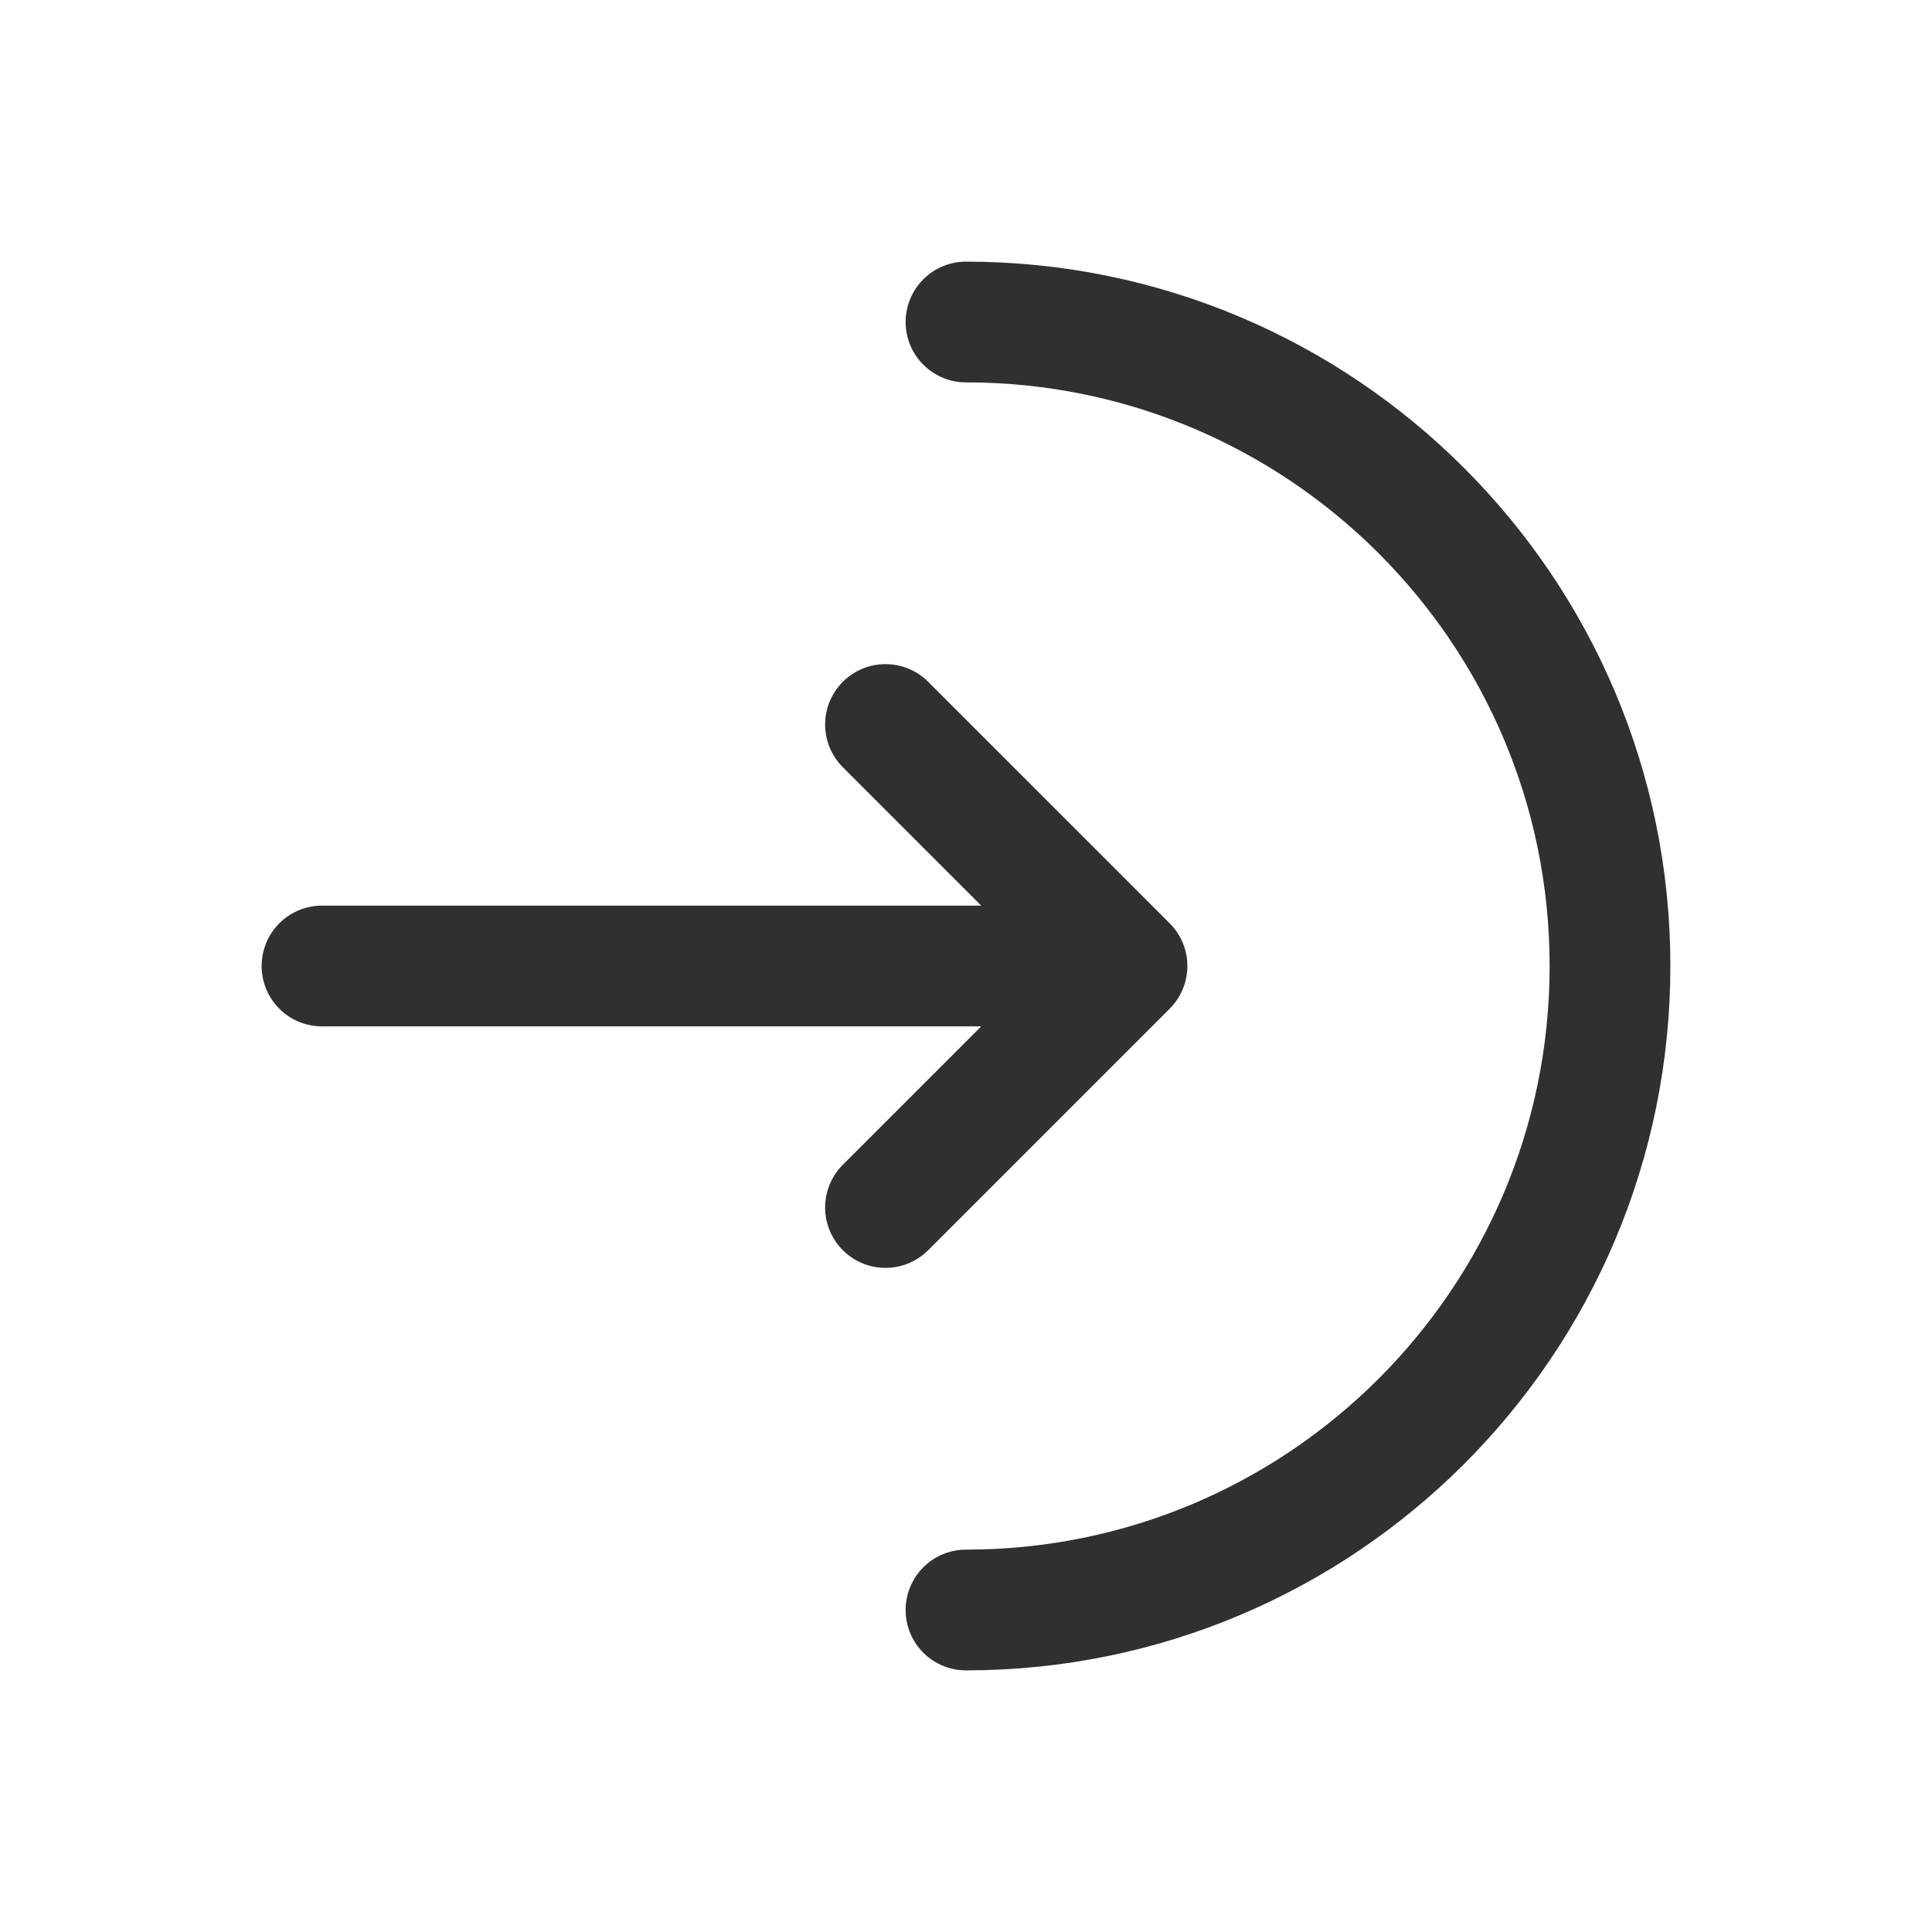 <svg width="24" height="24" viewBox="0 0 24 24" fill="none" xmlns="http://www.w3.org/2000/svg">
<path d="M12 20C16.418 20 20 16.418 20 12C20 7.582 16.418 4 12 4" stroke="#303030" stroke-width="1.5" stroke-linecap="round"/>
<path d="M4 12H14M14 12L11 9M14 12L11 15" stroke="#303030" stroke-width="1.5" stroke-linecap="round" stroke-linejoin="round"/>
</svg>
